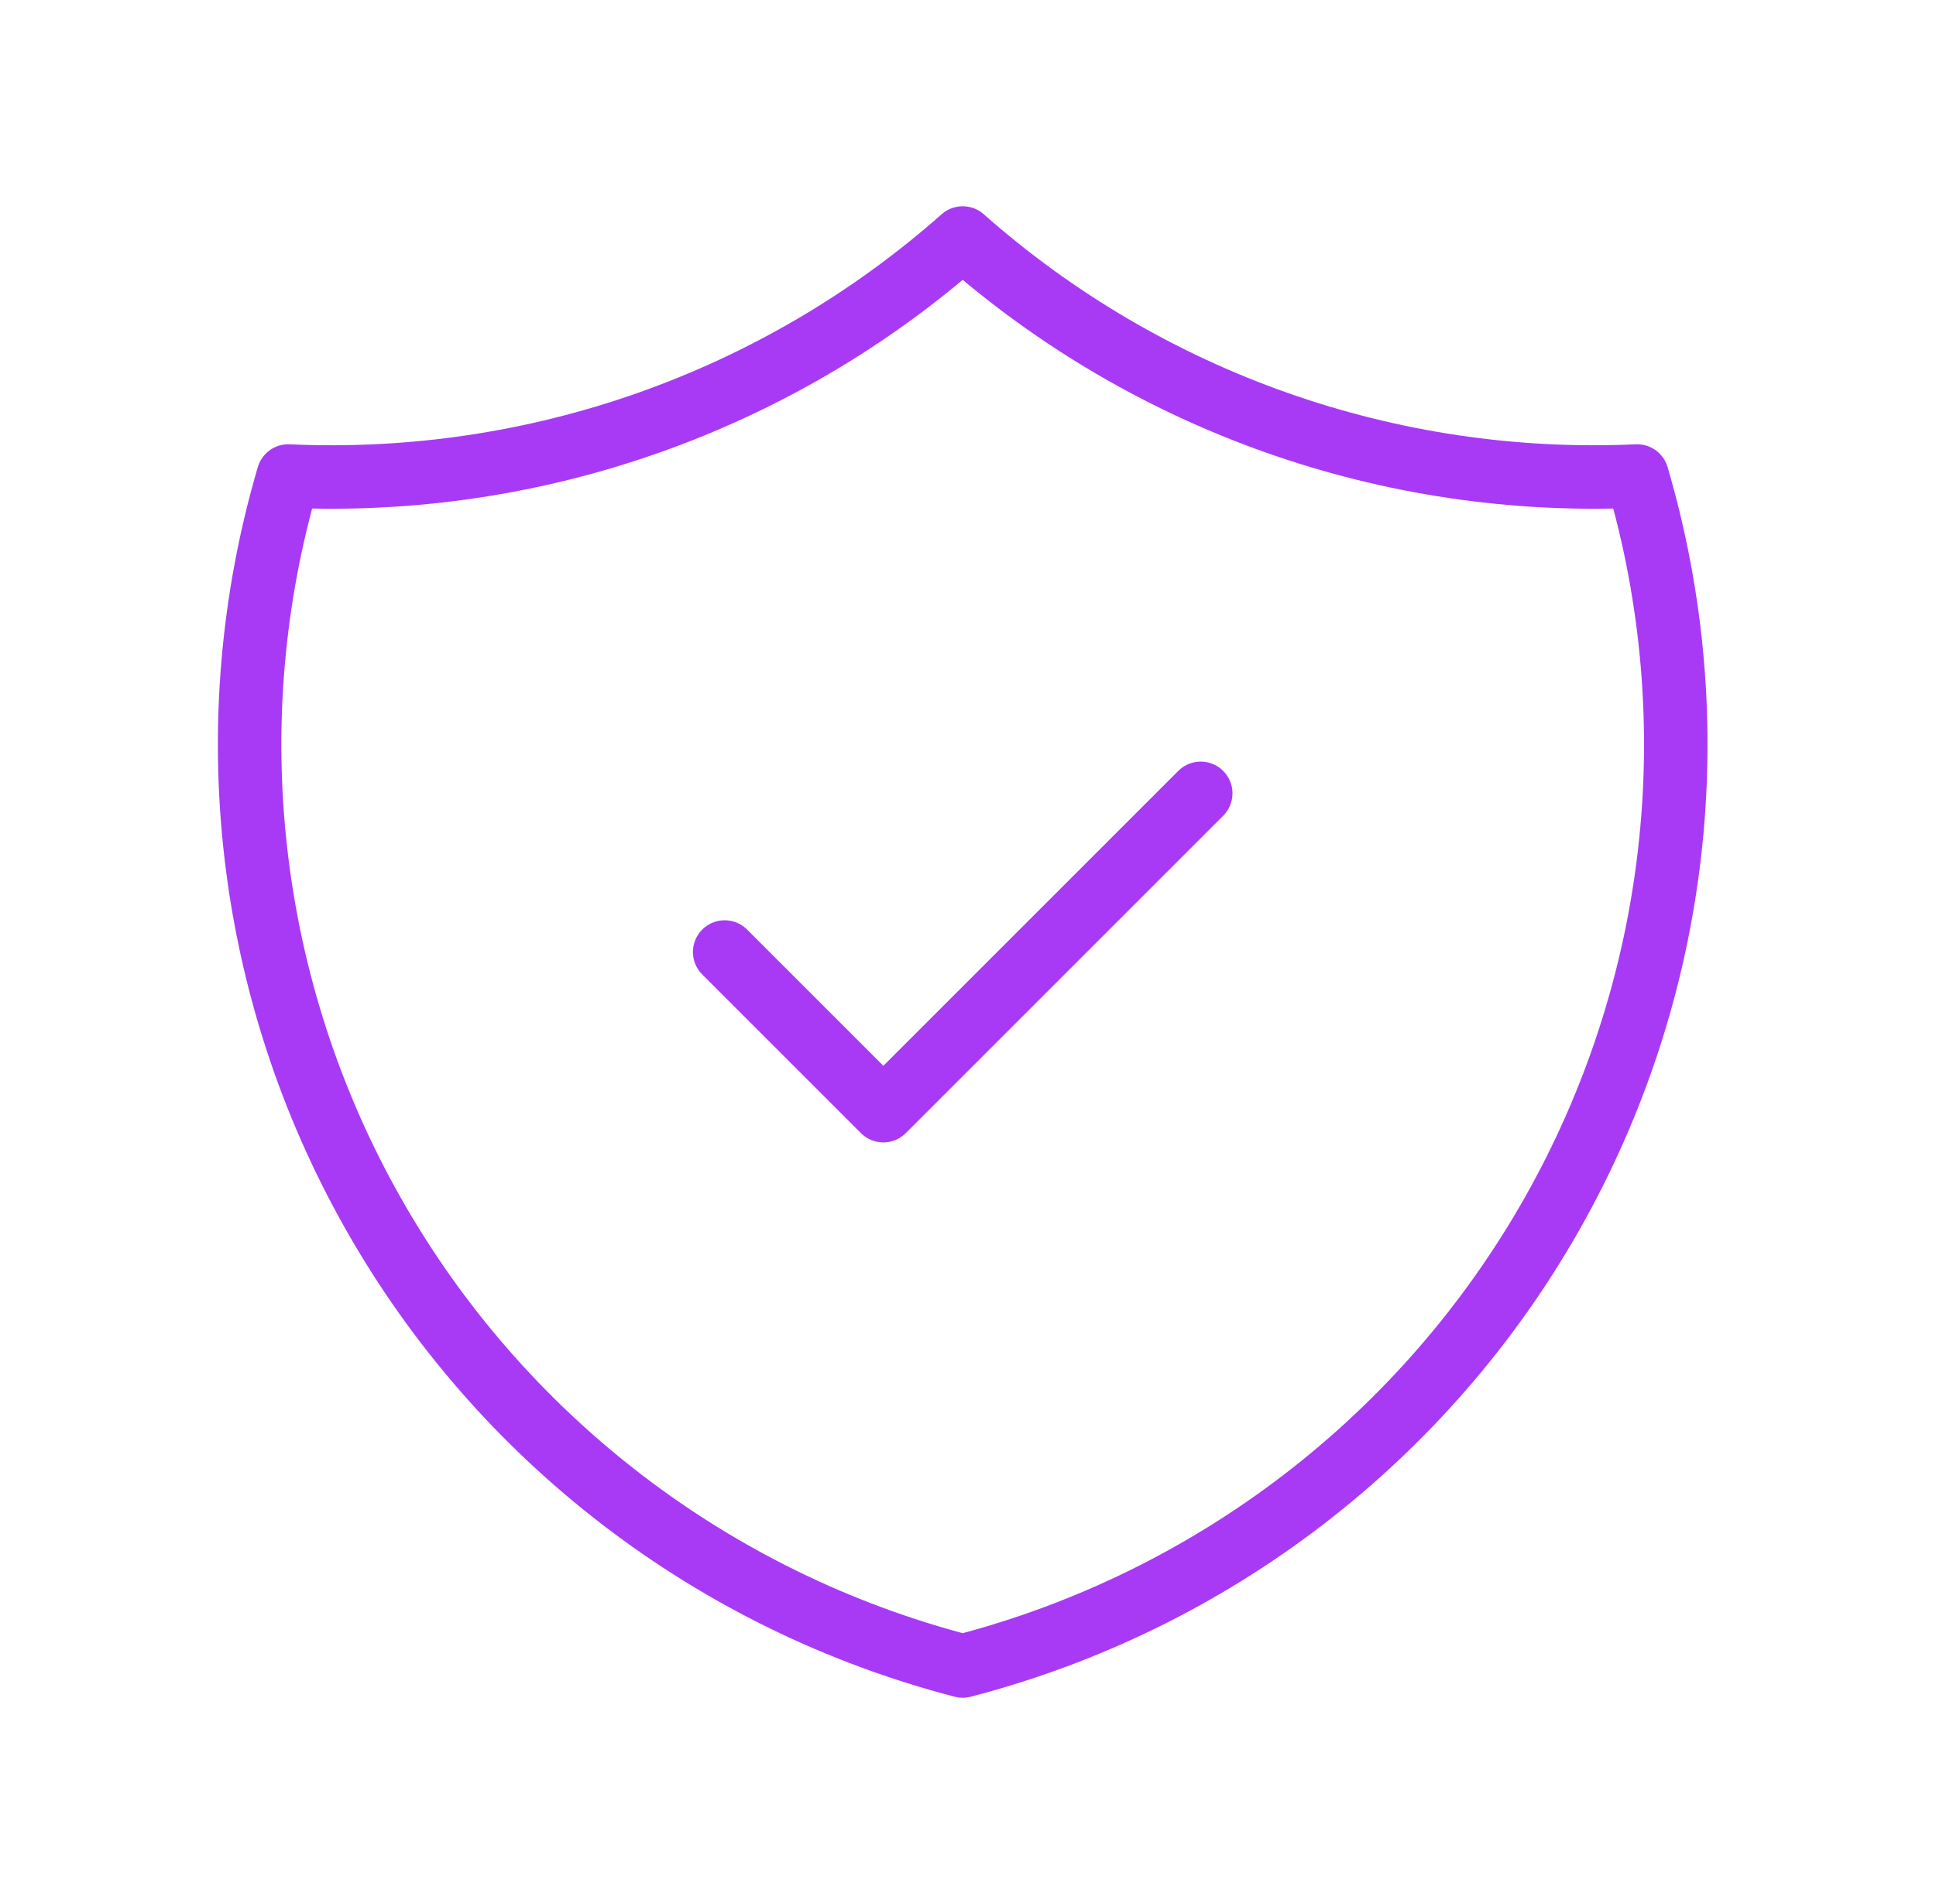 <svg width="61" height="60" viewBox="0 0 61 60" fill="none" xmlns="http://www.w3.org/2000/svg">
<path d="M22.833 30L27.833 35L37.833 25M30.333 7.5C36.173 12.666 43.794 15.356 51.583 15C52.717 18.858 53.064 22.904 52.603 26.898C52.143 30.892 50.884 34.753 48.902 38.251C46.919 41.749 44.254 44.813 41.064 47.261C37.874 49.709 34.225 51.49 30.333 52.5C26.441 51.49 22.792 49.709 19.602 47.261C16.412 44.813 13.747 41.749 11.765 38.251C9.782 34.753 8.523 30.892 8.063 26.898C7.602 22.904 7.949 18.858 9.083 15C16.872 15.356 24.494 12.666 30.333 7.5Z" stroke="#A83AF6" stroke-width="2" stroke-linecap="round" stroke-linejoin="round"/>
</svg>
